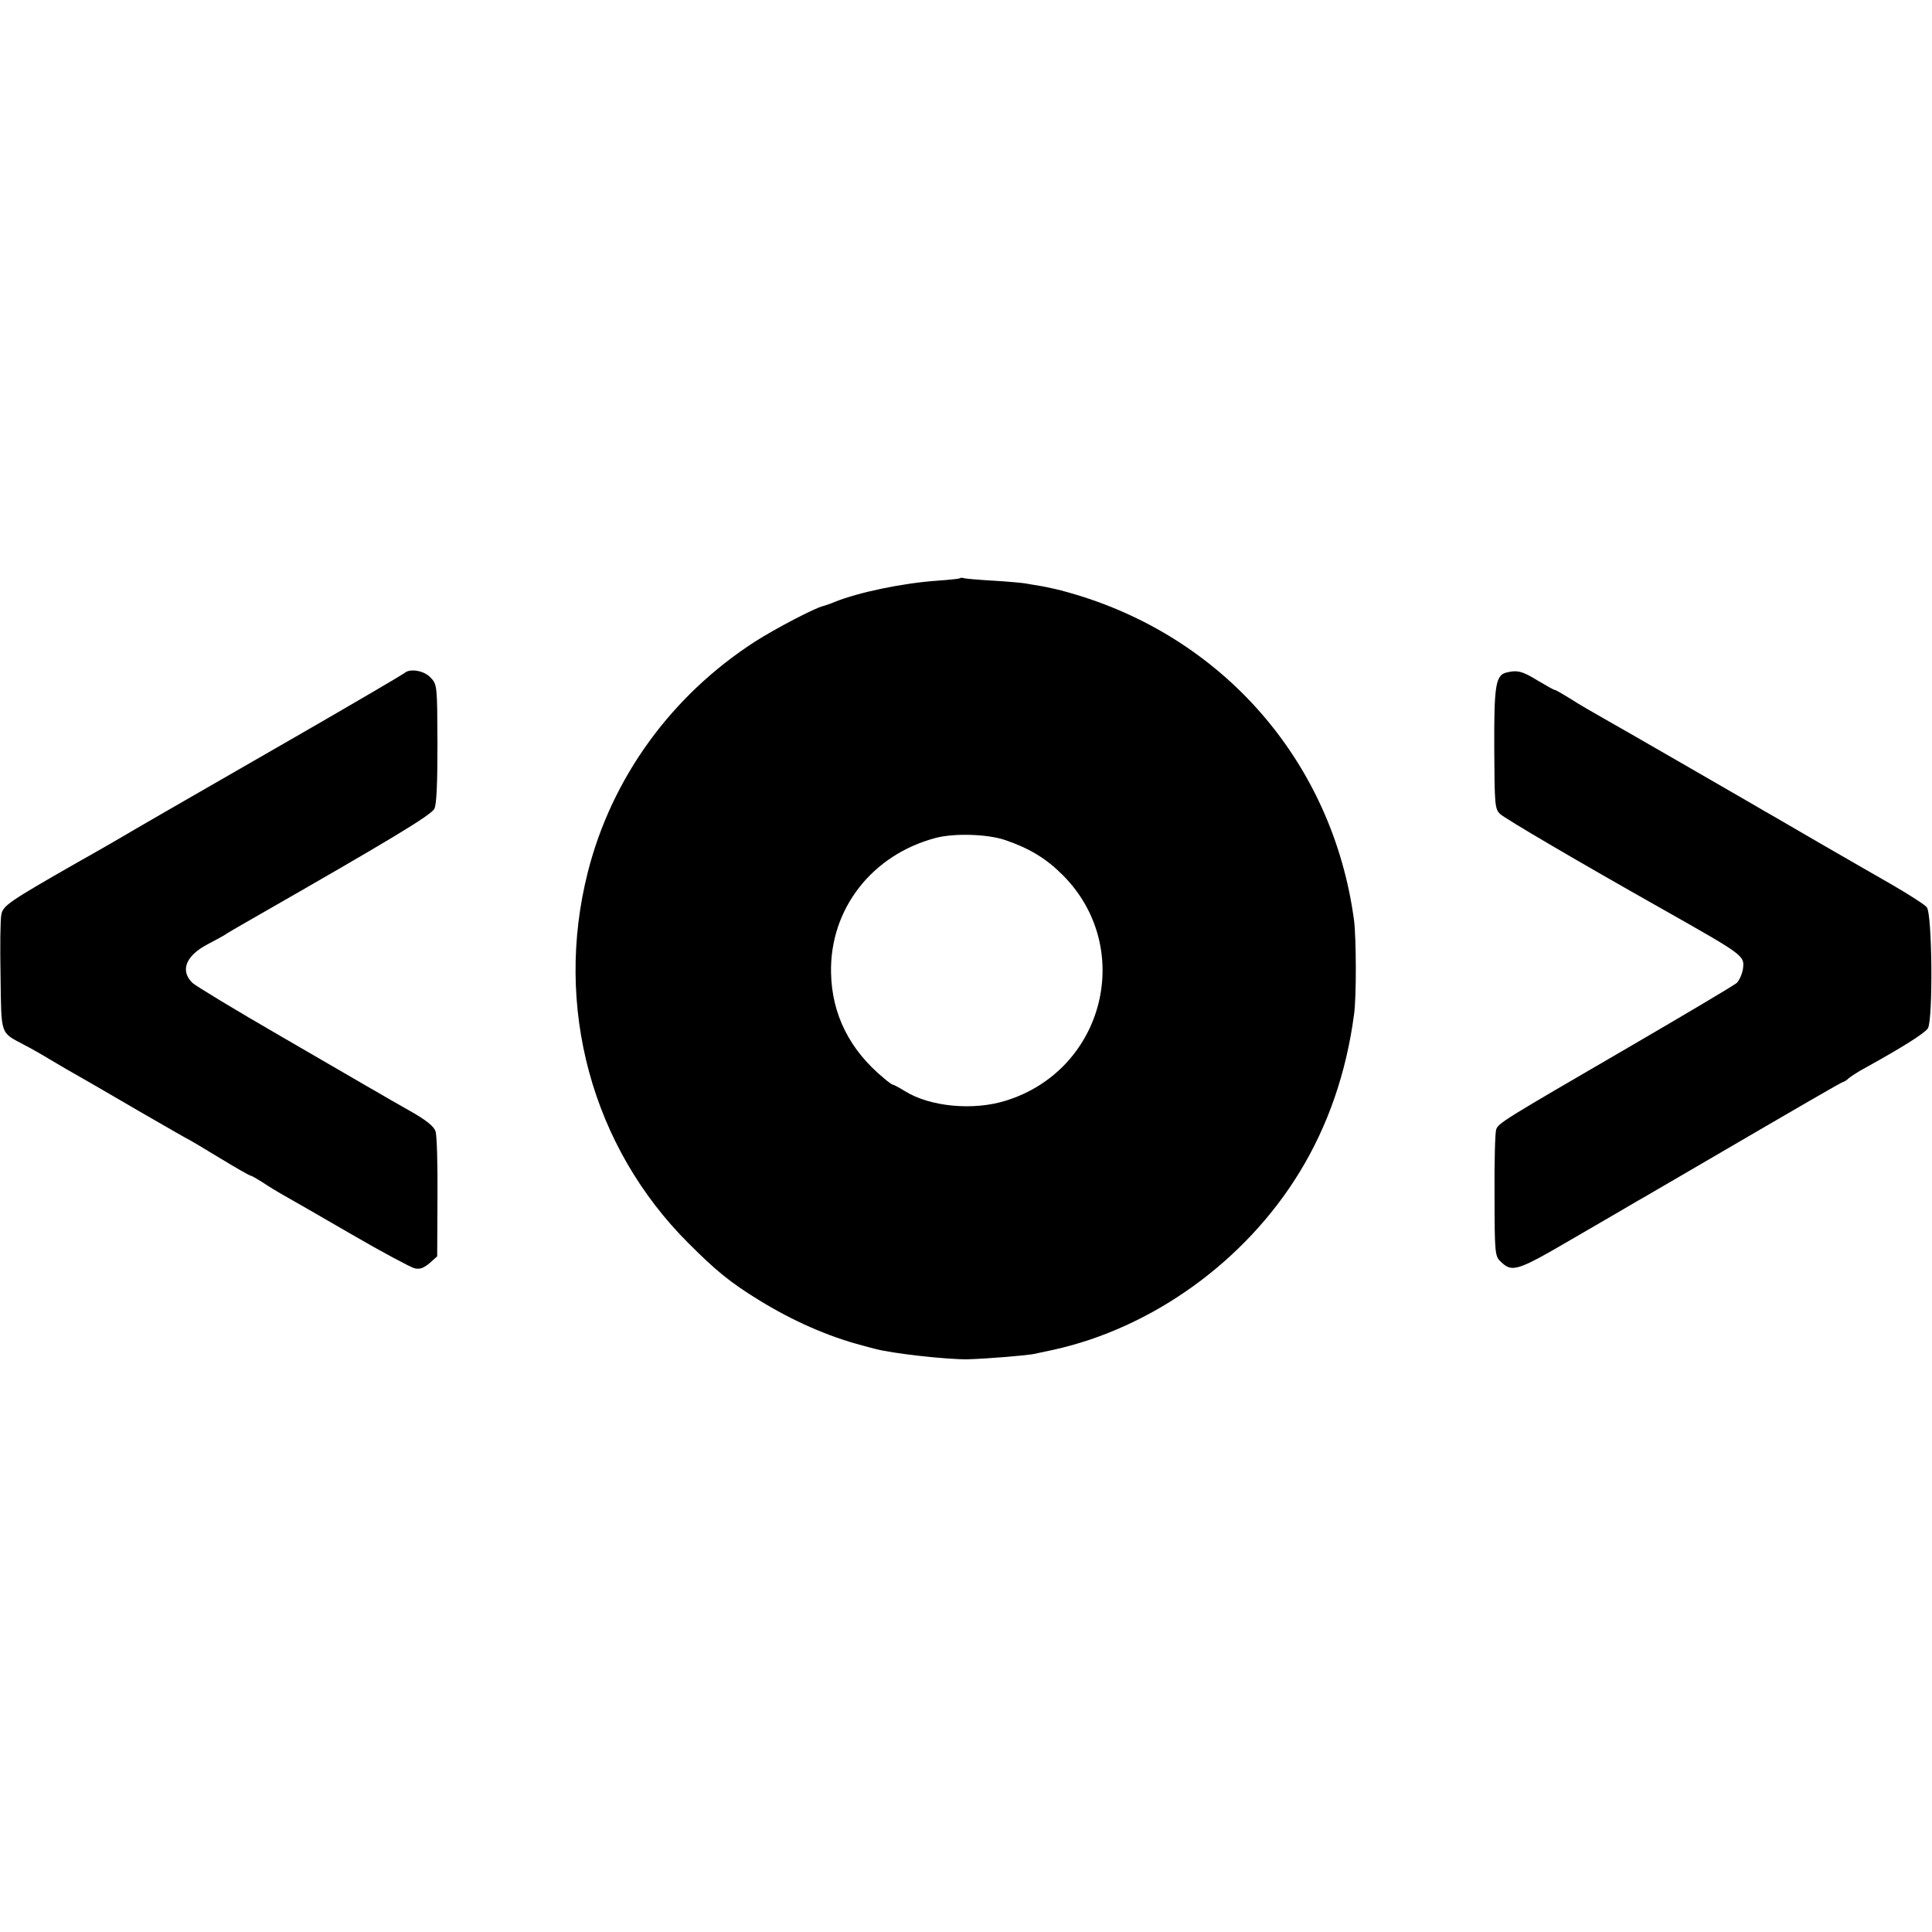 <?xml version="1.0" standalone="no"?>
<!DOCTYPE svg PUBLIC "-//W3C//DTD SVG 20010904//EN"
 "http://www.w3.org/TR/2001/REC-SVG-20010904/DTD/svg10.dtd">
<svg version="1.0" xmlns="http://www.w3.org/2000/svg"
 width="700pt" height="700pt" viewBox="0 0 700 700"
 preserveAspectRatio="xMidYMid meet">
<g transform="translate(0,700) scale(0.1,-0.1)"
fill="#000000" stroke="none">
<path d="M3478 4905 c-1 -2 -39 -6 -83 -9 -126 -9 -284 -42 -371 -77 -16 -7
-35 -13 -42 -15 -28 -6 -172 -81 -247 -129 -302 -195 -518 -492 -605 -834
-124 -488 14 -996 365 -1346 99 -99 150 -141 254 -205 123 -76 253 -133 376
-165 17 -5 37 -10 45 -12 62 -17 261 -39 335 -38 72 2 219 14 245 20 3 1 32 7
65 14 360 79 696 321 893 643 103 168 170 361 198 573 9 63 8 275 0 340 -77
575 -477 1033 -1037 1189 -30 9 -73 18 -94 22 -20 3 -47 8 -59 10 -11 2 -64 7
-116 10 -52 3 -100 7 -107 9 -6 2 -13 2 -15 0z m165 -949 c87 -30 147 -66 207
-126 263 -263 152 -707 -206 -818 -118 -37 -275 -22 -366 35 -21 13 -40 23
-43 23 -3 0 -17 10 -32 23 -124 102 -189 231 -192 382 -5 231 148 428 379 489
68 18 189 14 253 -8z"/>
<path d="M1465 4561 c-6 -5 -183 -109 -395 -231 -495 -285 -572 -329 -590
-340 -16 -10 -139 -81 -200 -115 -245 -140 -269 -156 -275 -188 -4 -18 -5
-119 -3 -225 3 -216 -2 -201 86 -248 20 -10 64 -35 97 -55 33 -20 80 -47 105
-61 25 -14 123 -71 219 -127 96 -55 175 -101 177 -101 1 0 50 -29 109 -65 59
-36 110 -65 114 -65 3 0 22 -11 41 -23 19 -13 55 -35 80 -49 25 -14 135 -77
245 -141 110 -64 212 -118 226 -122 20 -5 33 0 55 18 l28 25 1 213 c1 118 -2
226 -7 240 -6 18 -33 40 -91 73 -45 25 -100 57 -122 70 -22 12 -177 103 -345
200 -168 97 -313 185 -323 195 -45 44 -24 98 54 139 24 13 51 27 59 32 8 6 56
34 107 63 498 285 646 374 657 397 8 17 11 94 11 237 -1 209 -1 213 -25 238
-24 26 -76 34 -95 16z"/>
<path d="M5457 4563 c-38 -10 -44 -48 -43 -275 1 -203 2 -219 21 -237 16 -16
287 -175 585 -343 302 -171 301 -170 295 -219 -3 -18 -13 -41 -22 -50 -10 -9
-187 -114 -393 -234 -458 -266 -470 -274 -479 -297 -4 -11 -7 -118 -6 -238 0
-206 2 -221 20 -239 44 -43 58 -39 270 85 110 64 214 124 230 134 17 9 84 49
150 87 478 279 589 343 593 343 3 0 13 6 21 14 9 7 36 25 61 38 132 73 213
124 225 142 19 30 16 416 -4 439 -7 9 -63 45 -125 81 -61 35 -183 105 -271
156 -88 51 -173 101 -190 110 -16 10 -145 84 -285 165 -140 81 -280 161 -310
178 -30 17 -79 45 -108 64 -29 18 -55 33 -58 33 -4 0 -32 16 -64 35 -55 34
-74 38 -113 28z"/>
</g>
</svg>
